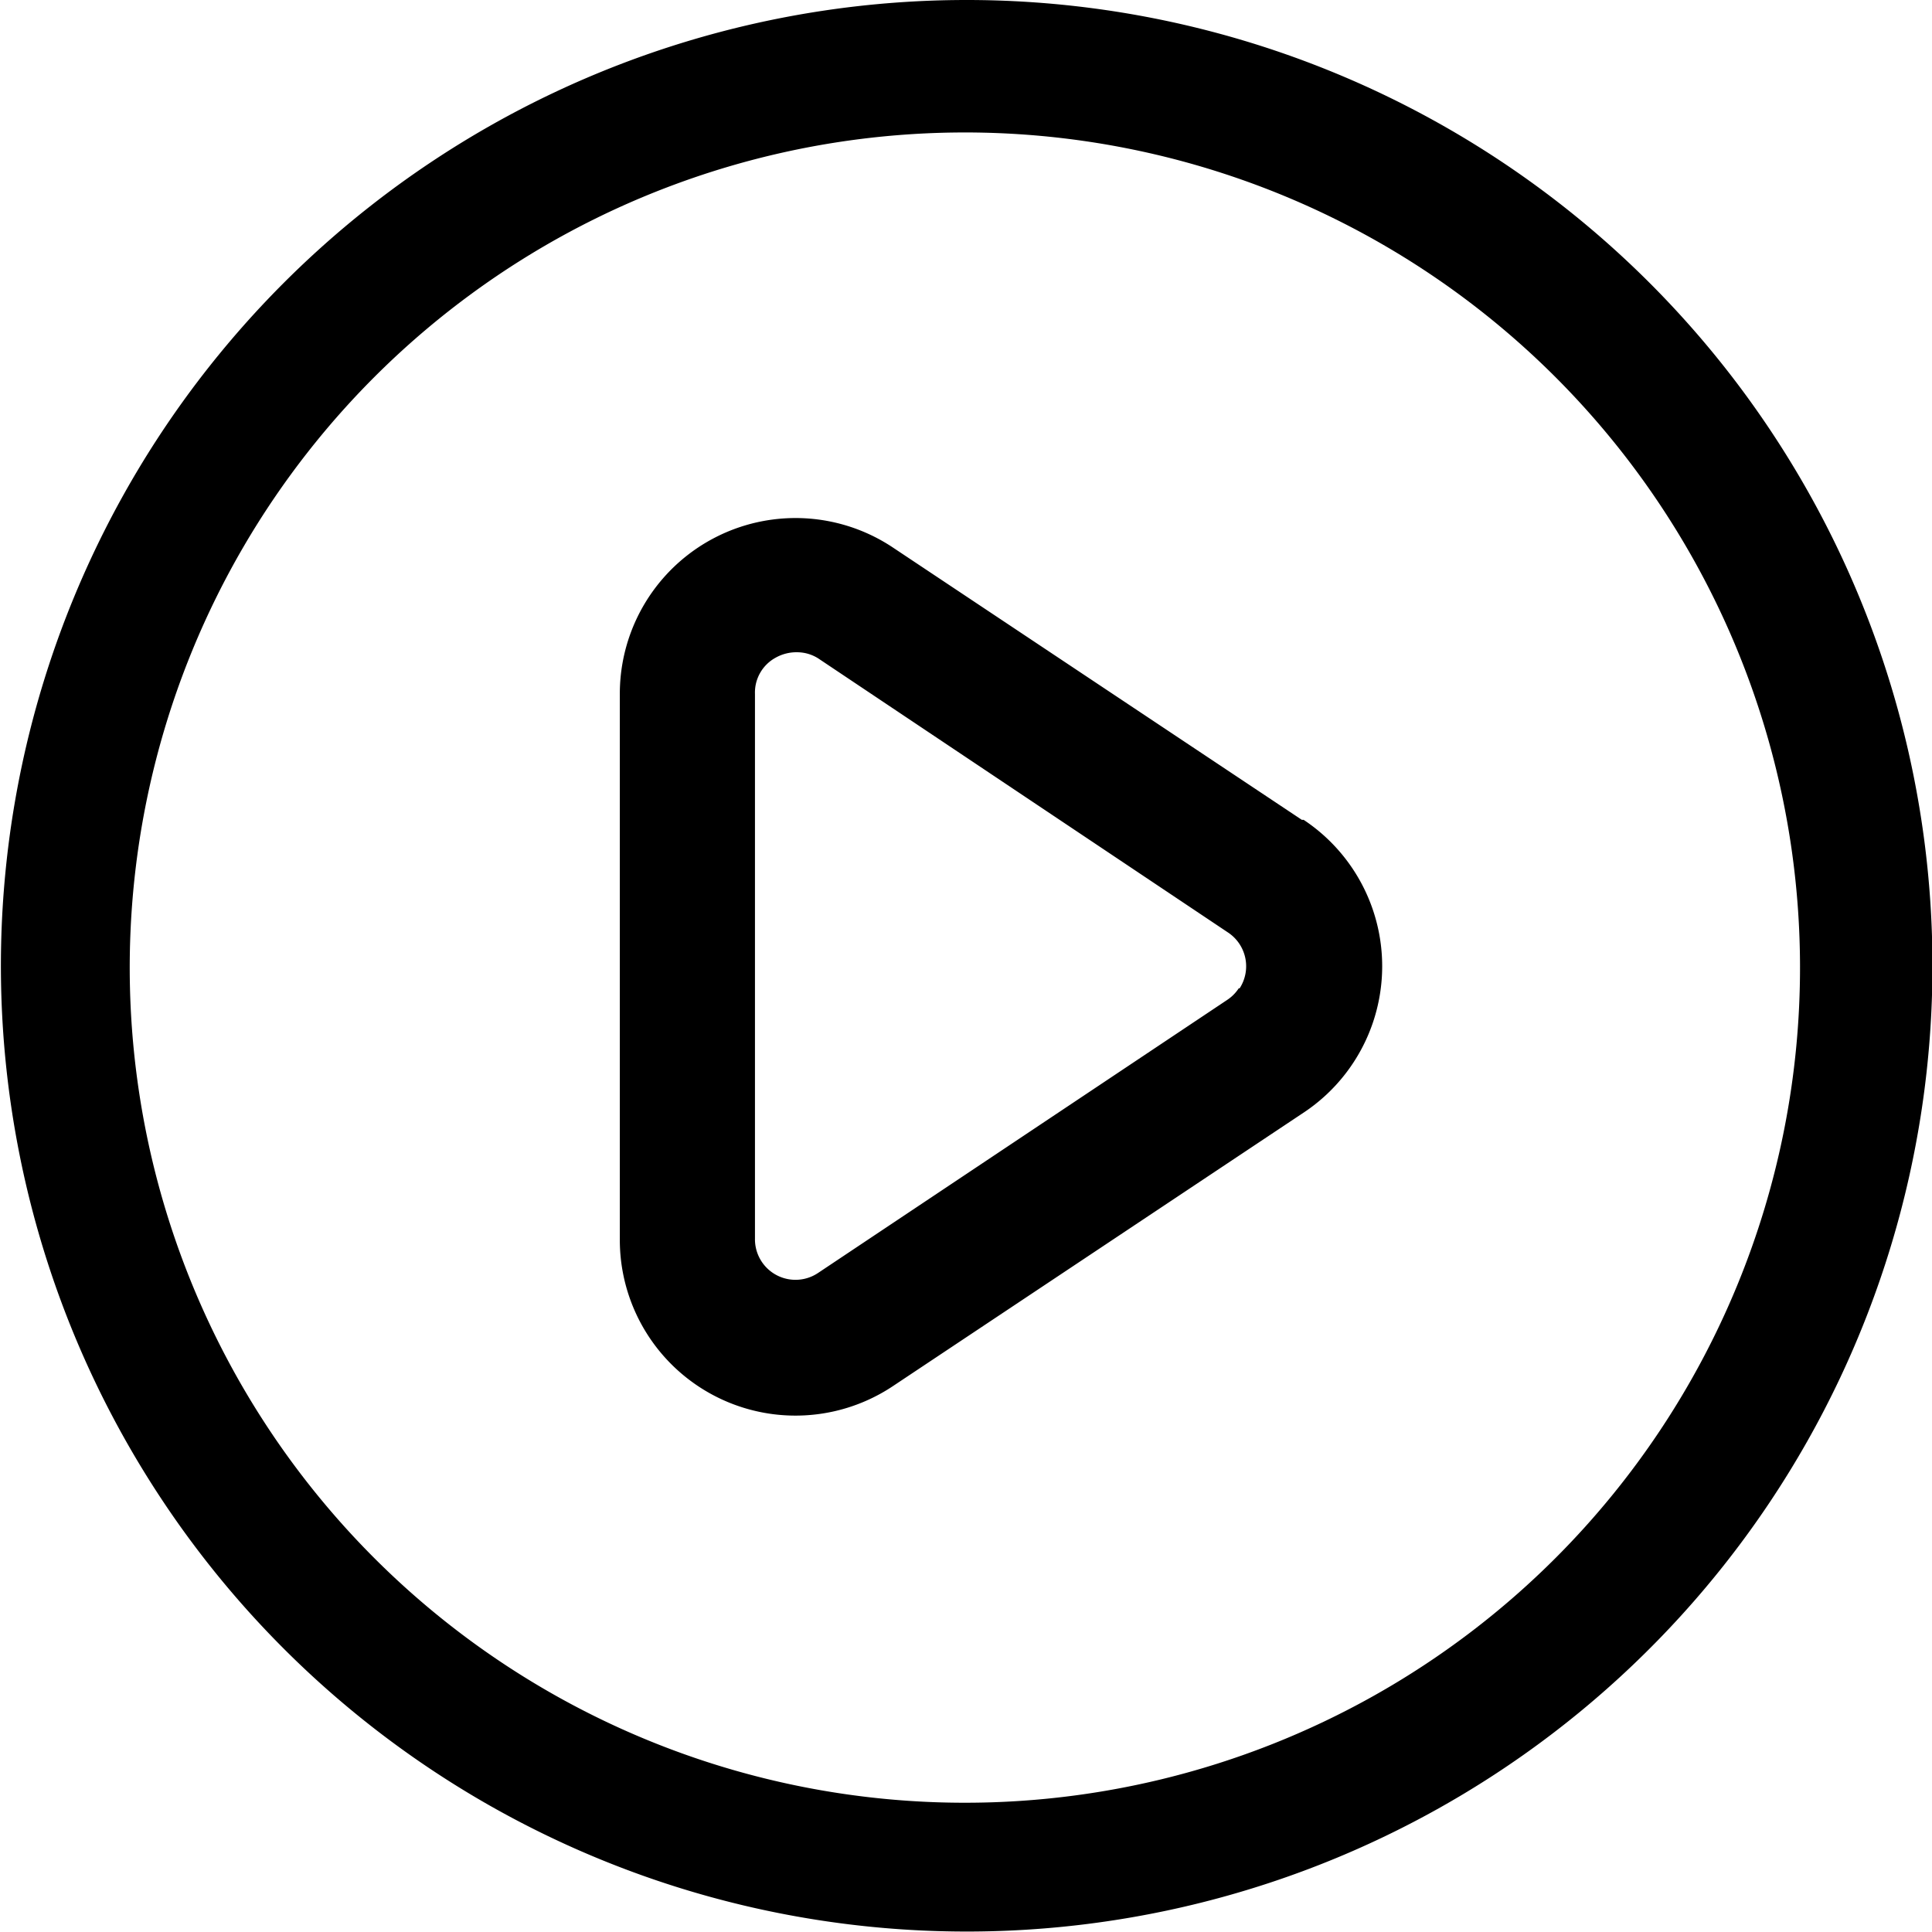 <svg xmlns="http://www.w3.org/2000/svg" viewBox="0 0 21.445 21.445">
  <path d="M10.72 0a10.72 10.72 0 1 0 10.73 10.72A10.72 10.72 0 0 0 10.72 0zm6.56 17.28a9.27 9.27 0 1 1 2.7-6.56 9.27 9.27 0 0 1-2.7 6.56zM14.45 9.1L9.9 6.07A1.95 1.95 0 0 0 6.88 7.7v6.05a1.95 1.95 0 0 0 3.04 1.63l4.55-3.03a1.95 1.95 0 0 0 0-3.25zm-.7 1.87a.45.45 0 0 1-.13.13l-4.54 3.03a.45.45 0 0 1-.7-.38V7.7a.44.44 0 0 1 .23-.4.47.47 0 0 1 .24-.06.44.44 0 0 1 .25.08l4.53 3.03a.45.45 0 0 1 .13.62z"/>
</svg>
